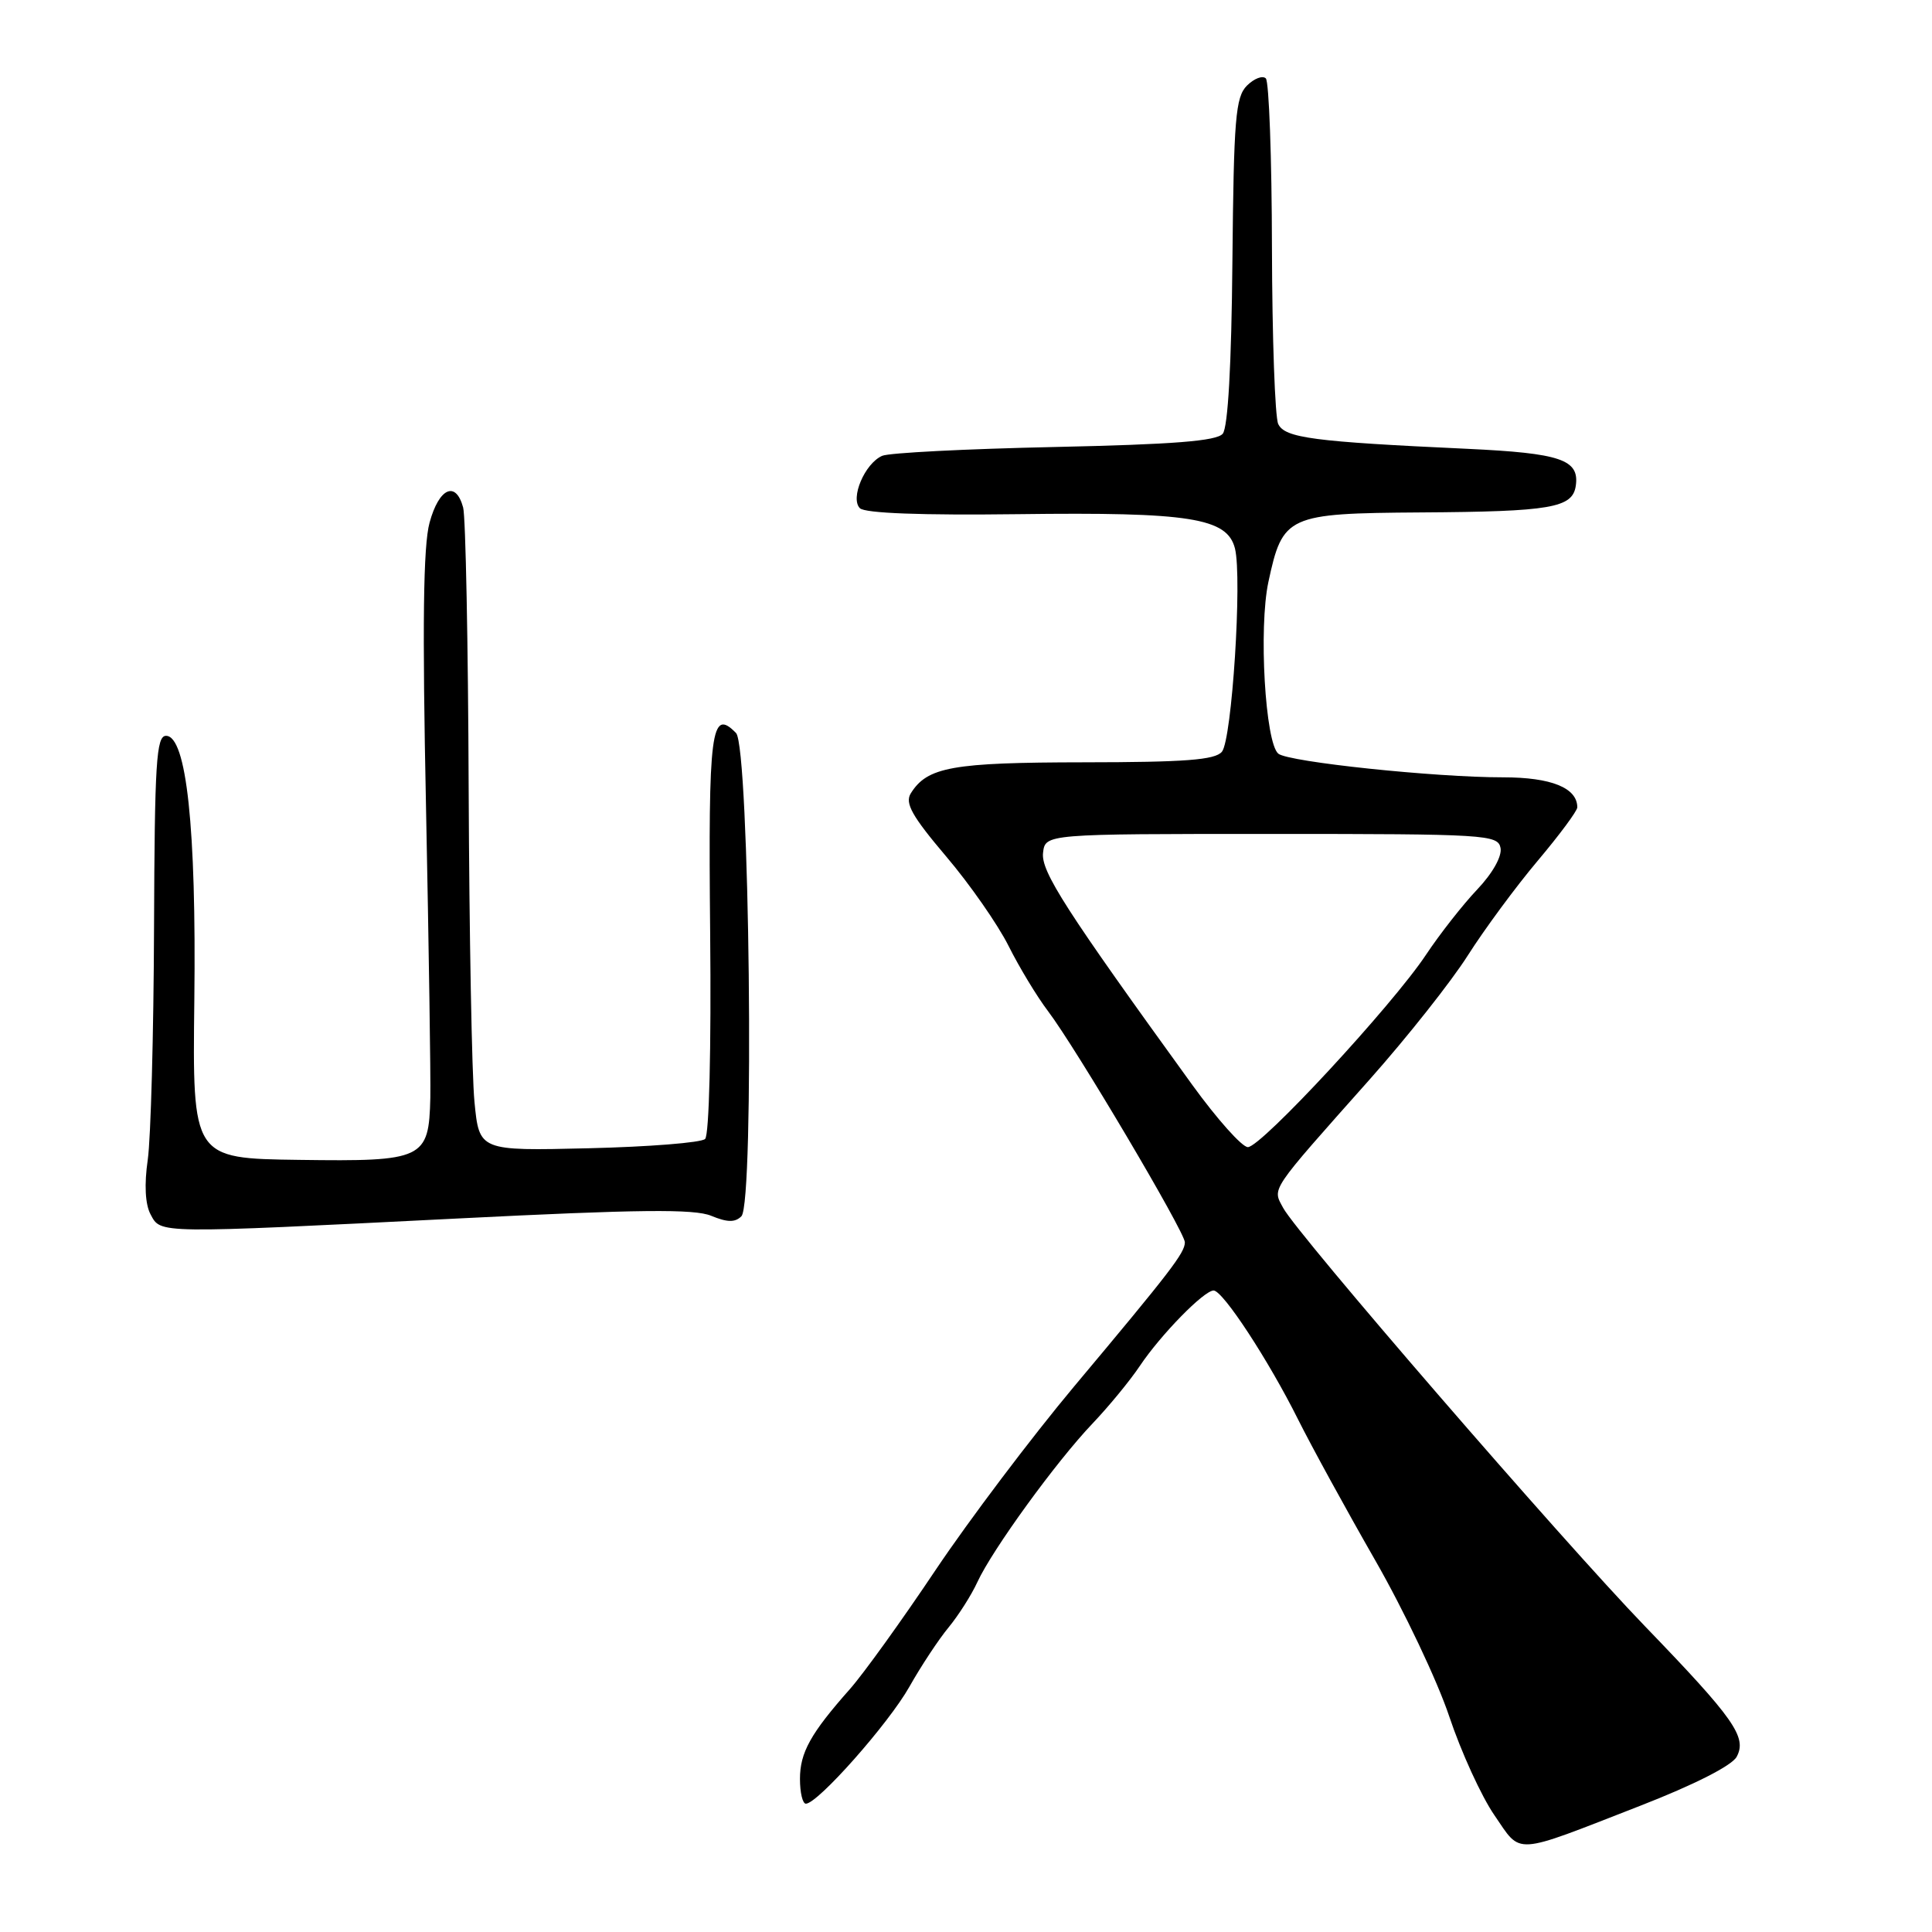 <?xml version="1.0" encoding="UTF-8" standalone="no"?>
<!DOCTYPE svg PUBLIC "-//W3C//DTD SVG 1.1//EN" "http://www.w3.org/Graphics/SVG/1.1/DTD/svg11.dtd" >
<svg xmlns="http://www.w3.org/2000/svg" xmlns:xlink="http://www.w3.org/1999/xlink" version="1.1" viewBox="0 0 256 256">
 <g >
 <path fill="currentColor"
d=" M 217.30 239.29 C 224.52 236.48 229.49 233.95 230.12 232.78 C 231.51 230.18 229.80 227.75 217.98 215.50 C 206.96 204.09 171.89 163.54 170.03 160.06 C 168.59 157.37 168.08 158.12 181.50 143.02 C 186.45 137.45 192.30 130.06 194.50 126.59 C 196.70 123.13 200.86 117.49 203.75 114.06 C 206.64 110.63 209.00 107.45 209.00 106.98 C 209.00 104.40 205.56 103.00 199.18 103.00 C 190.16 103.01 170.77 100.97 169.39 99.87 C 167.65 98.48 166.76 83.20 168.07 77.11 C 169.96 68.29 170.56 68.02 188.25 67.90 C 205.51 67.79 208.37 67.30 208.80 64.37 C 209.30 60.90 206.81 60.05 194.41 59.47 C 174.02 58.53 170.24 58.03 169.37 56.18 C 168.94 55.26 168.57 44.75 168.54 32.83 C 168.52 20.92 168.15 10.82 167.73 10.39 C 167.30 9.97 166.18 10.40 165.23 11.34 C 163.71 12.86 163.48 15.71 163.30 34.62 C 163.18 48.33 162.71 56.64 162.02 57.47 C 161.22 58.44 155.50 58.89 139.72 59.23 C 128.05 59.48 117.77 60.00 116.89 60.40 C 114.58 61.42 112.63 66.03 113.94 67.34 C 114.61 68.01 122.11 68.29 134.91 68.13 C 157.69 67.84 162.62 68.62 163.64 72.68 C 164.61 76.58 163.24 98.01 161.91 99.61 C 161.01 100.70 157.01 101.00 143.63 101.01 C 126.16 101.03 122.87 101.62 120.68 105.13 C 119.88 106.42 120.84 108.14 125.36 113.47 C 128.50 117.16 132.22 122.51 133.64 125.34 C 135.06 128.18 137.41 132.06 138.86 133.97 C 142.53 138.80 157.00 163.25 157.00 164.61 C 157.00 166.00 155.16 168.40 142.31 183.73 C 136.68 190.46 128.42 201.40 123.96 208.05 C 119.51 214.70 114.40 221.80 112.61 223.82 C 107.40 229.70 106.00 232.23 106.00 235.72 C 106.00 237.53 106.35 239.00 106.78 239.00 C 108.35 239.00 117.76 228.37 120.50 223.50 C 122.05 220.75 124.39 217.21 125.70 215.63 C 127.00 214.05 128.72 211.35 129.51 209.63 C 131.48 205.35 139.97 193.65 144.76 188.63 C 146.92 186.36 149.74 182.93 151.03 181.00 C 153.81 176.85 159.53 171.00 160.81 171.00 C 162.04 171.00 168.09 180.24 172.01 188.10 C 173.77 191.62 178.35 199.99 182.19 206.69 C 186.04 213.40 190.46 222.73 192.03 227.43 C 193.60 232.13 196.29 238.02 198.02 240.53 C 201.66 245.82 200.30 245.91 217.30 239.29 Z  M 60.59 161.46 C 84.63 160.25 92.00 160.17 94.24 161.10 C 96.37 161.98 97.40 162.00 98.24 161.16 C 99.99 159.41 99.32 98.97 97.53 97.13 C 94.22 93.74 93.84 96.71 94.10 123.63 C 94.25 138.96 93.97 150.41 93.43 150.92 C 92.92 151.41 85.97 151.96 78.00 152.15 C 63.50 152.50 63.50 152.50 62.87 146.00 C 62.52 142.43 62.18 123.75 62.10 104.50 C 62.03 85.25 61.70 68.49 61.37 67.25 C 60.40 63.64 58.17 64.65 56.92 69.25 C 56.08 72.32 55.95 82.80 56.45 107.00 C 56.82 125.43 57.08 142.74 57.02 145.47 C 56.83 153.59 56.14 153.92 39.65 153.69 C 25.50 153.50 25.50 153.50 25.75 132.50 C 26.02 109.67 24.71 97.50 22.00 97.50 C 20.71 97.50 20.49 101.04 20.41 123.00 C 20.36 137.03 19.98 150.82 19.58 153.66 C 19.10 156.96 19.24 159.58 19.95 160.91 C 21.33 163.48 20.49 163.47 60.59 161.46 Z  M 157.98 143.75 C 141.18 120.54 137.92 115.47 138.21 113.00 C 138.50 110.50 138.50 110.50 168.49 110.50 C 196.93 110.50 198.49 110.60 198.83 112.36 C 199.04 113.46 197.78 115.71 195.74 117.86 C 193.84 119.86 190.79 123.75 188.96 126.50 C 184.50 133.22 167.11 152.00 165.35 152.00 C 164.58 152.00 161.27 148.29 157.98 143.75 Z "/>
</g>
</svg>